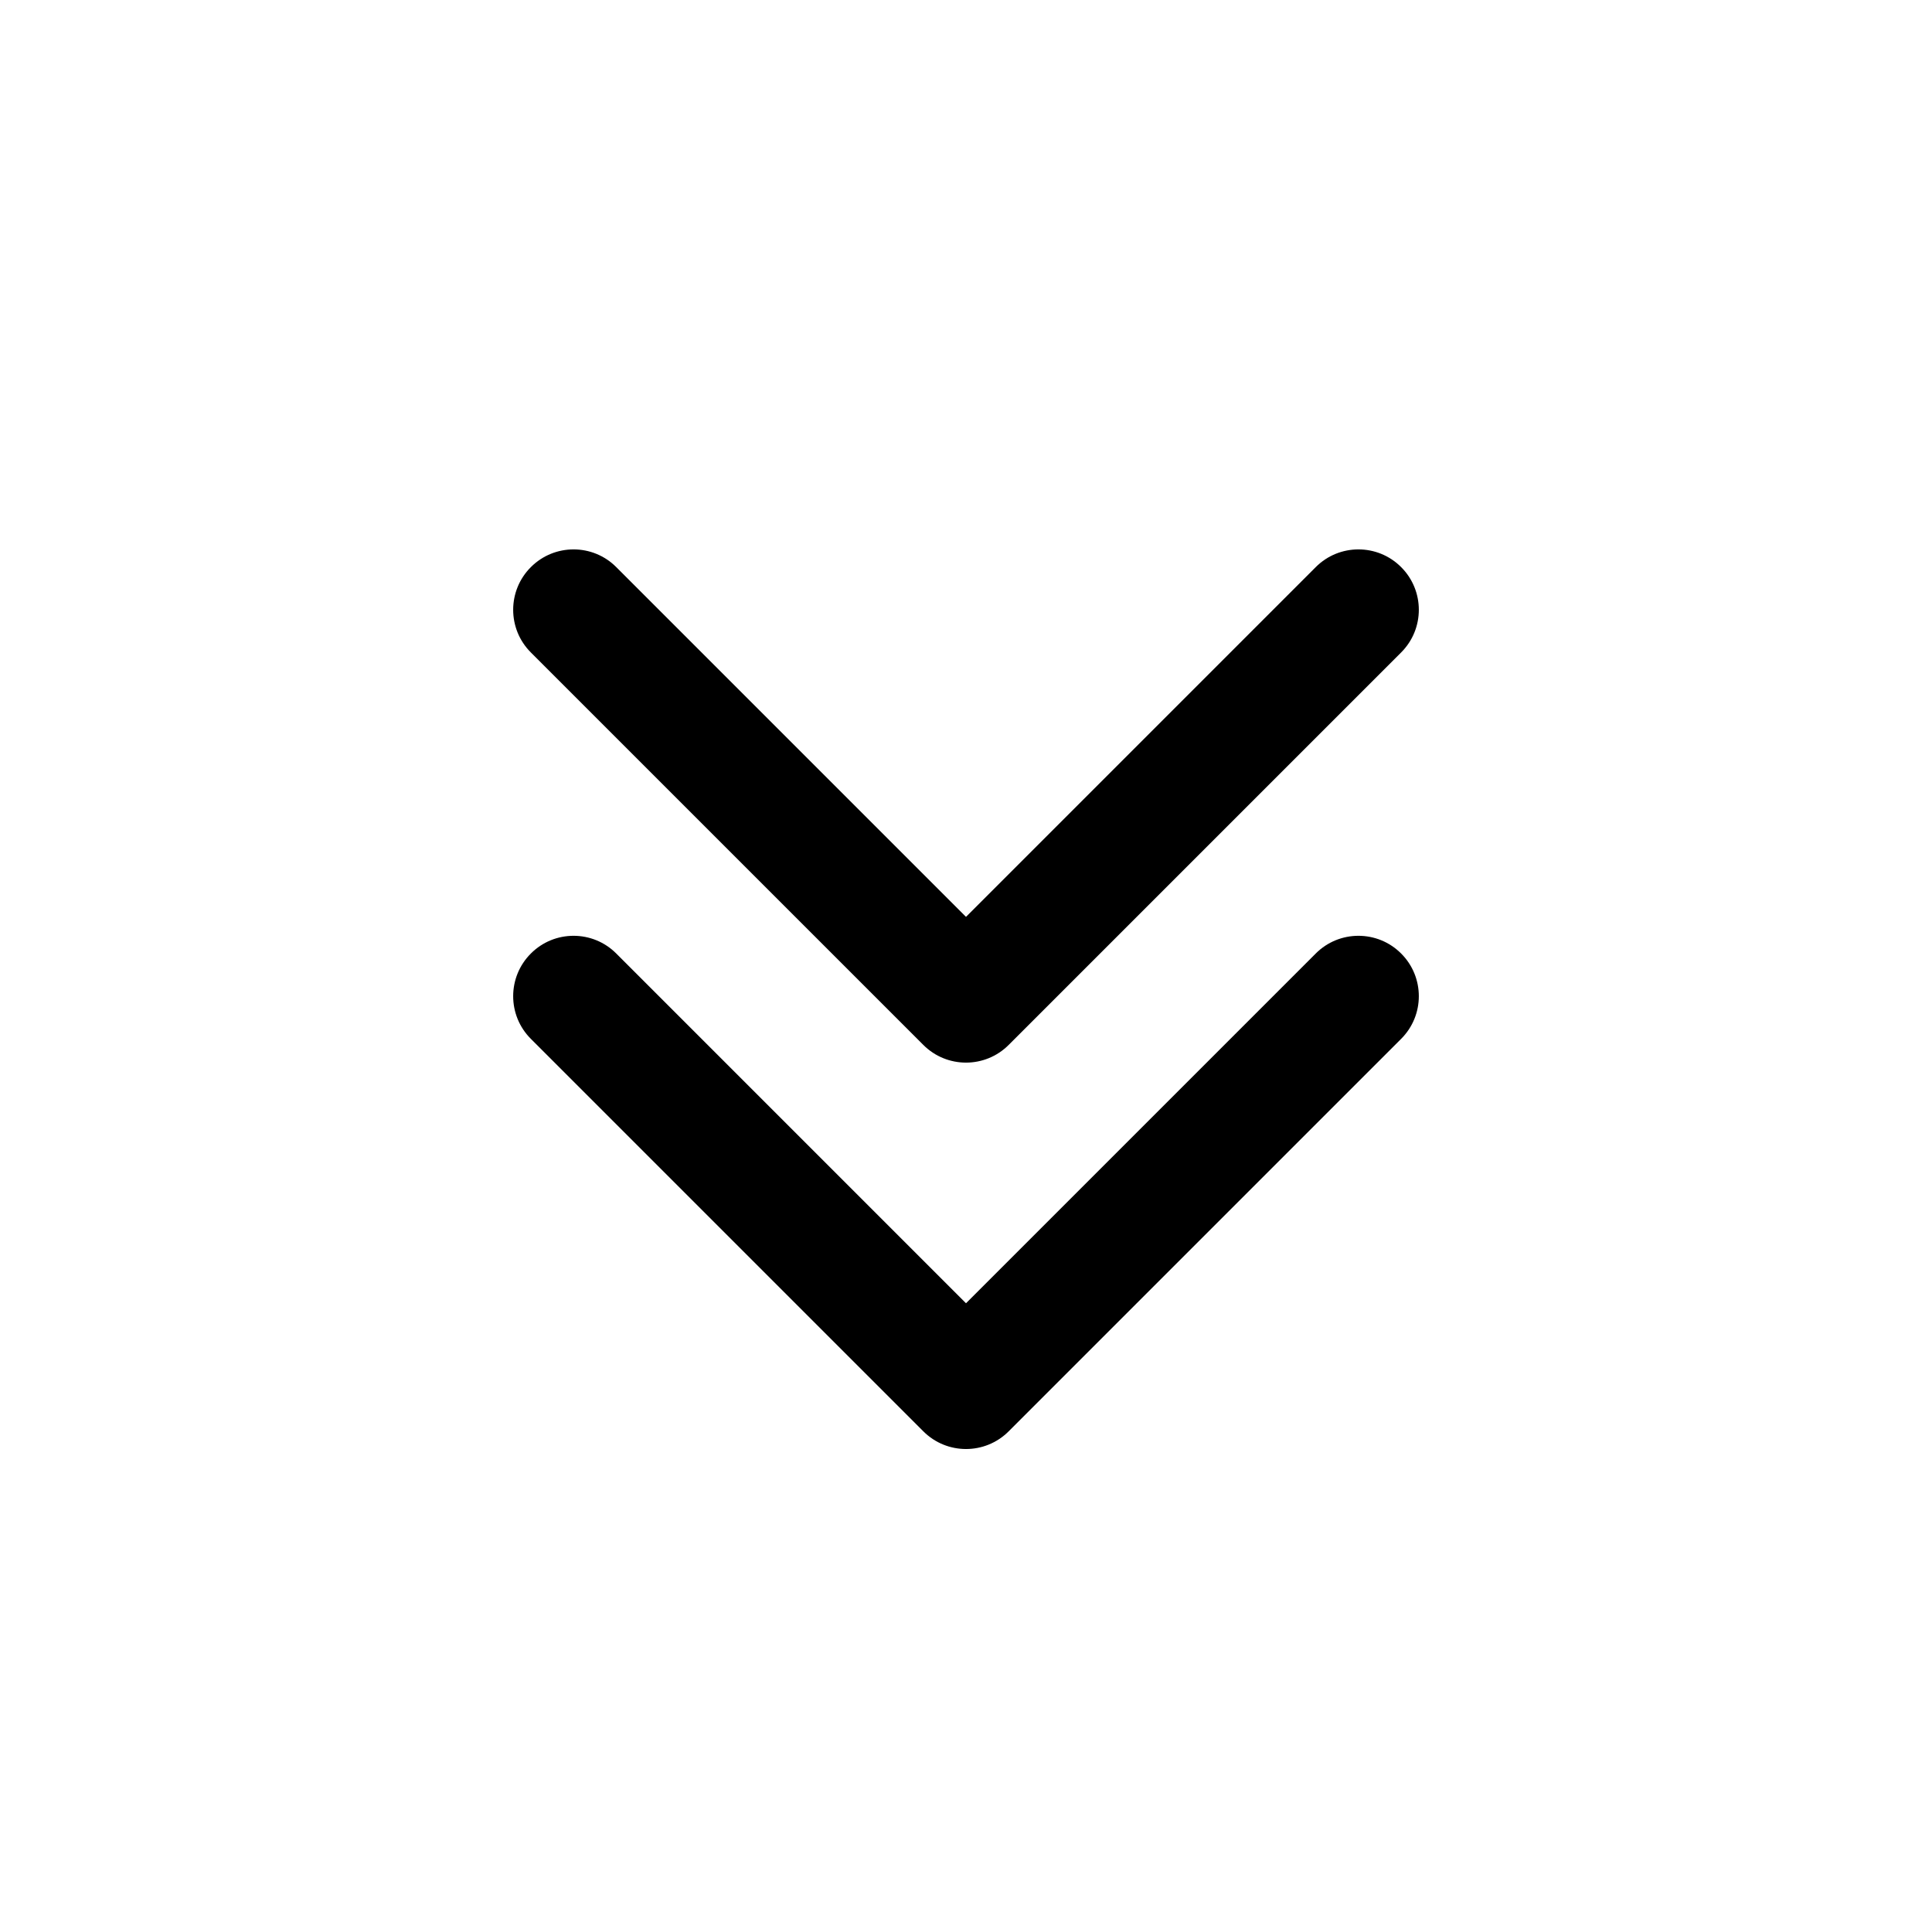<svg xmlns="http://www.w3.org/2000/svg" viewBox="0 0 32 32" fill="currentColor">
  <path d="M21.793 9.393C22.183 9.002 22.817 9.002 23.207 9.393C23.598 9.783 23.598 10.417 23.207 10.807L16.707 17.307C16.317 17.698 15.683 17.698 15.293 17.307L8.793 10.807C8.402 10.417 8.402 9.783 8.793 9.393C9.183 9.002 9.817 9.002 10.207 9.393L16 15.186L21.793 9.393Z"/>
  <path d="M21.793 15.793C22.183 15.402 22.817 15.402 23.207 15.793C23.598 16.183 23.598 16.817 23.207 17.207L16.707 23.707C16.317 24.098 15.683 24.098 15.293 23.707L8.793 17.207C8.402 16.817 8.402 16.183 8.793 15.793C9.183 15.402 9.817 15.402 10.207 15.793L16 21.586L21.793 15.793Z"/>
</svg>